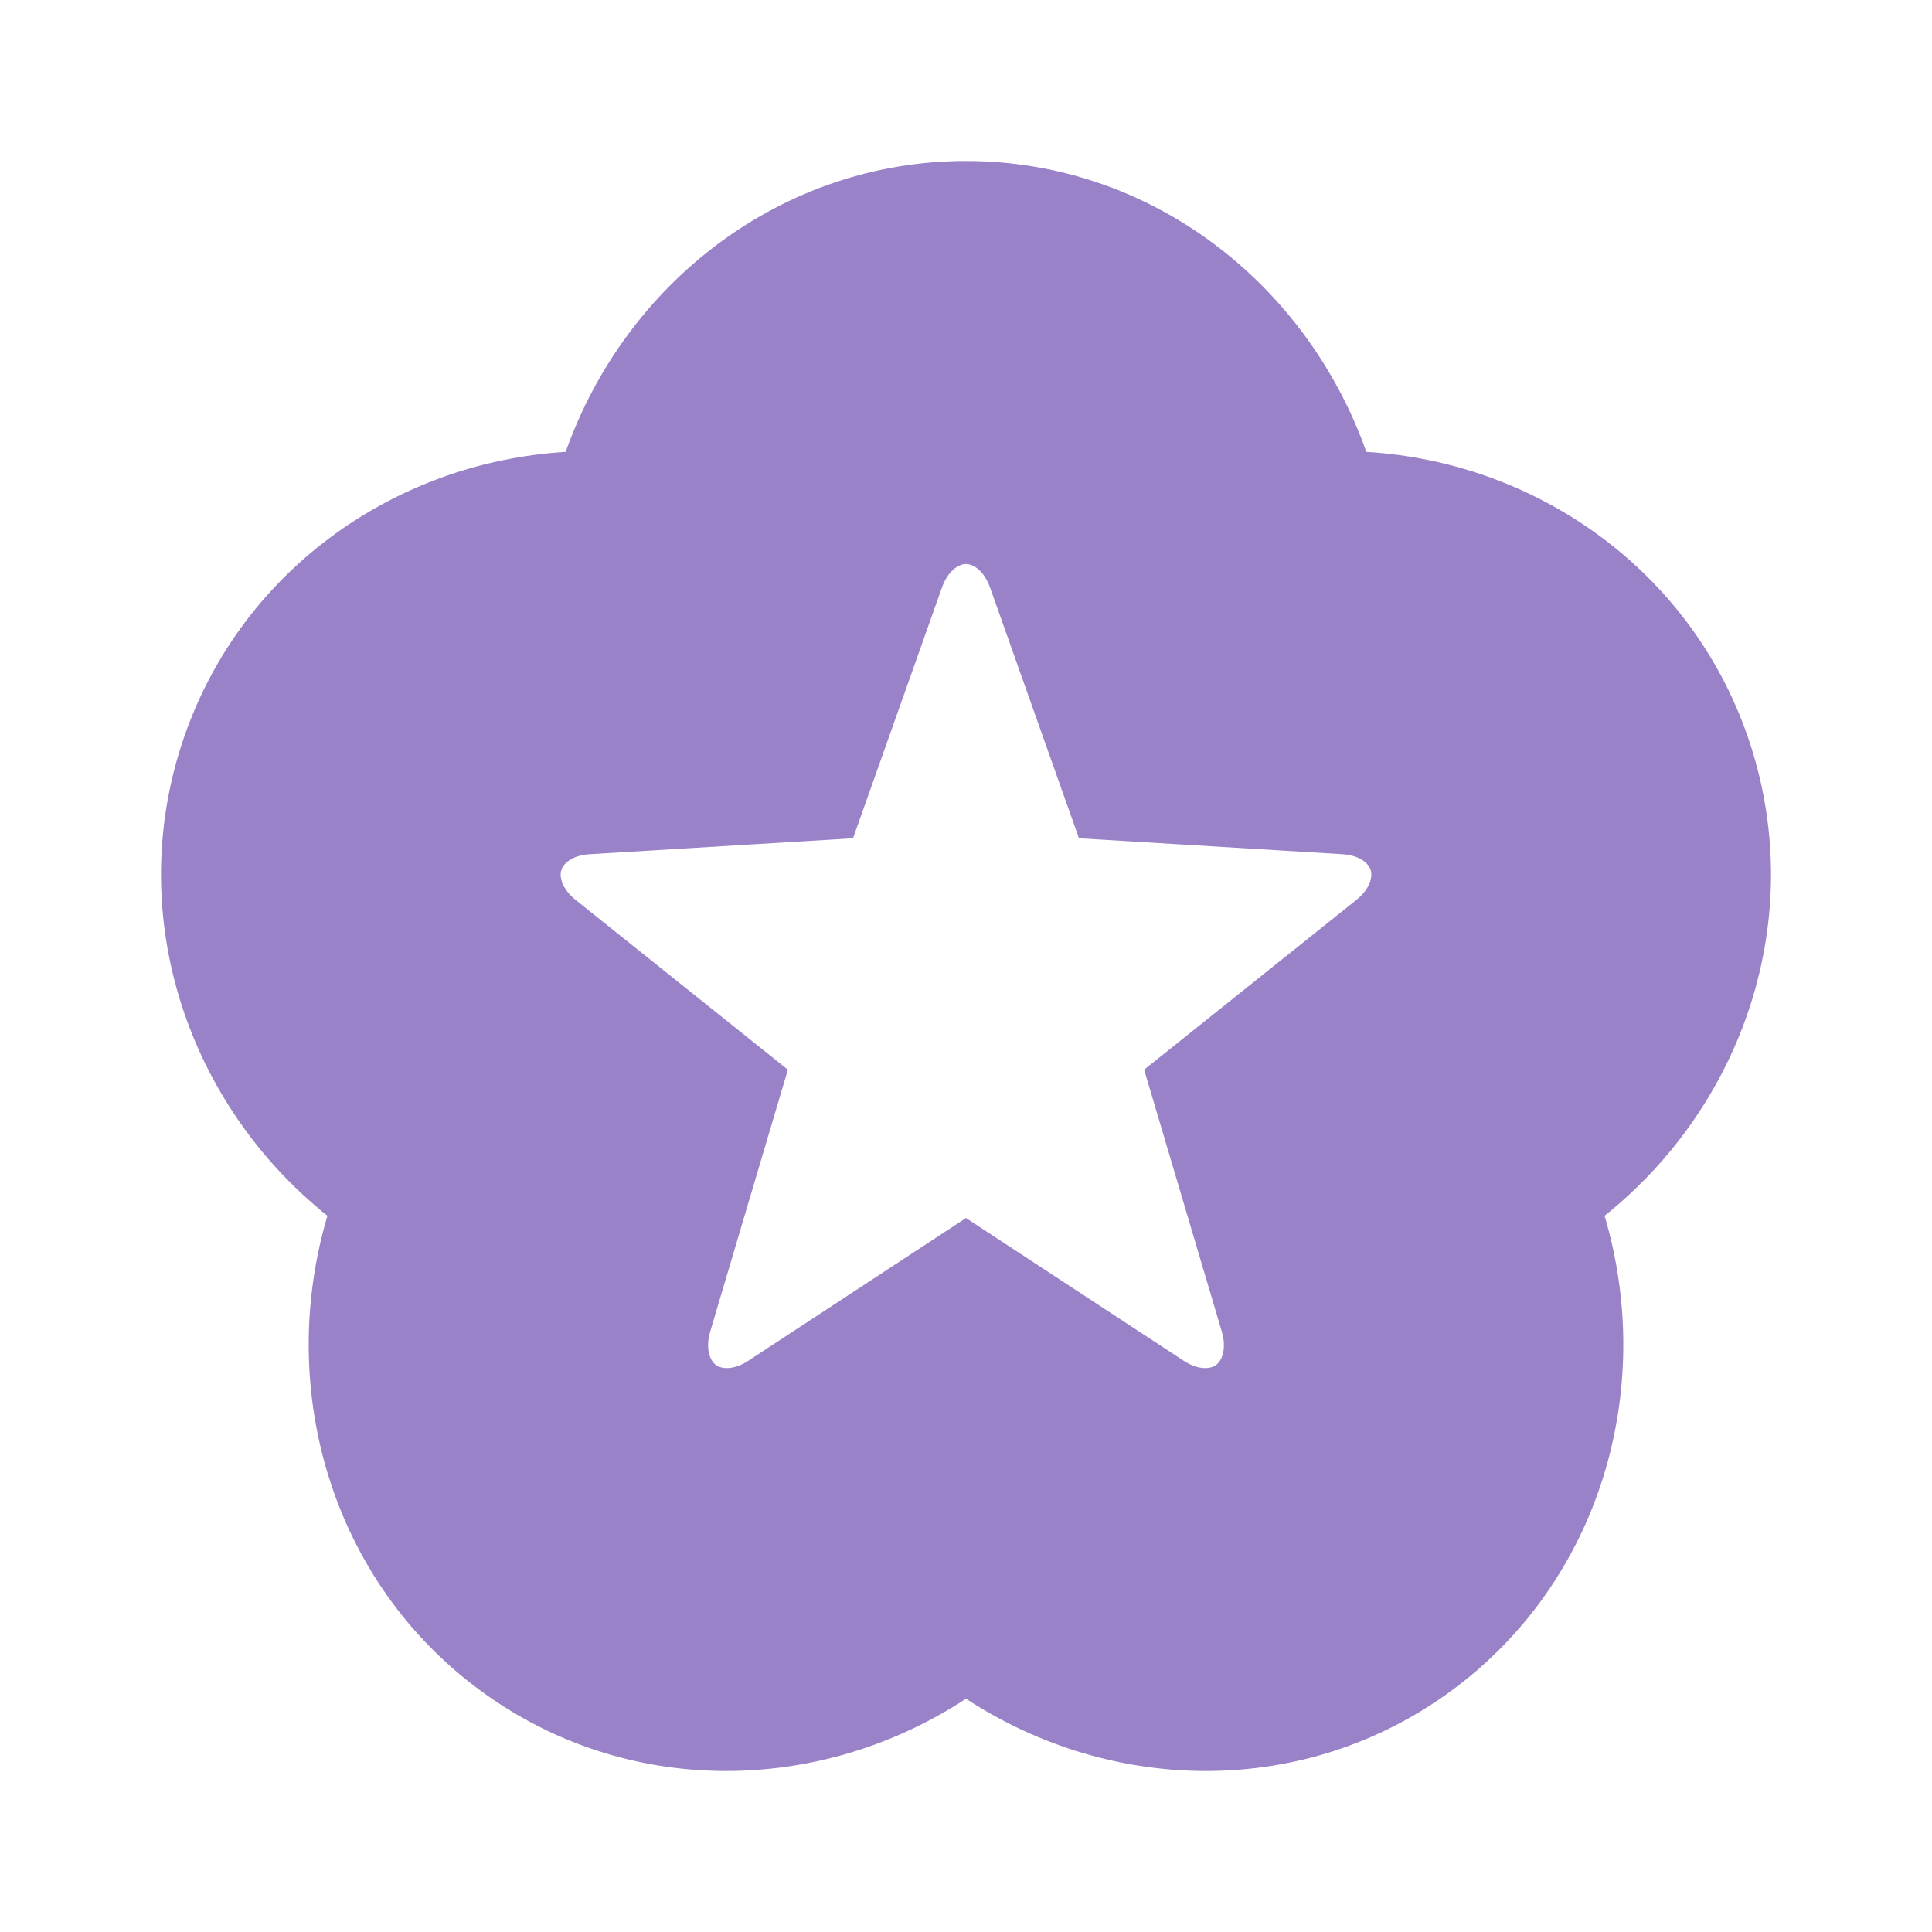<?xml version="1.0" encoding="UTF-8"?>
<svg width="120px" height="120px" viewBox="0 0 120 120" version="1.1" xmlns="http://www.w3.org/2000/svg" xmlns:xlink="http://www.w3.org/1999/xlink">
    <title>Purple 4</title>
    <g id="Purple-4" stroke="none" stroke-width="1" fill="none" fill-rule="evenodd">
        <path d="M58.504,36.499 L52.983,52.067 L36.619,53.057 C35.622,53.117 35.017,53.57 34.867,54.035 C34.715,54.51 34.954,55.258 35.757,55.9 L48.936,66.439 L44.116,82.691 C43.815,83.705 44.058,84.482 44.467,84.781 C44.863,85.071 45.628,85.076 46.475,84.521 L60,75.655 L73.525,84.521 C74.372,85.076 75.137,85.071 75.533,84.781 C75.942,84.482 76.185,83.705 75.884,82.691 L71.064,66.439 L84.243,55.9 C85.046,55.258 85.285,54.51 85.133,54.035 C84.983,53.57 84.378,53.117 83.381,53.057 L67.017,52.067 L61.496,36.499 C61.146,35.51 60.502,35.033 60,35.033 C59.498,35.033 58.854,35.51 58.504,36.499 Z M60,10 C71.404,10 81.126,17.519 84.866,28.068 C95.632,28.72 105.304,35.641 108.737,46.3 C112.224,57.122 108.261,68.64 99.663,75.516 C102.864,86.31 99.392,98.24 90.121,105.034 C81.071,111.666 69.112,111.484 60,105.511 C50.888,111.484 38.929,111.666 29.879,105.034 C20.608,98.24 17.136,86.31 20.337,75.516 C11.739,68.64 7.776,57.122 11.263,46.3 C14.696,35.641 24.368,28.72 35.134,28.068 C38.874,17.519 48.596,10 60,10 Z" id="Oval-4-Copy-4" fill="#9982C8" fill-rule="nonzero"></path>
    </g>
</svg>